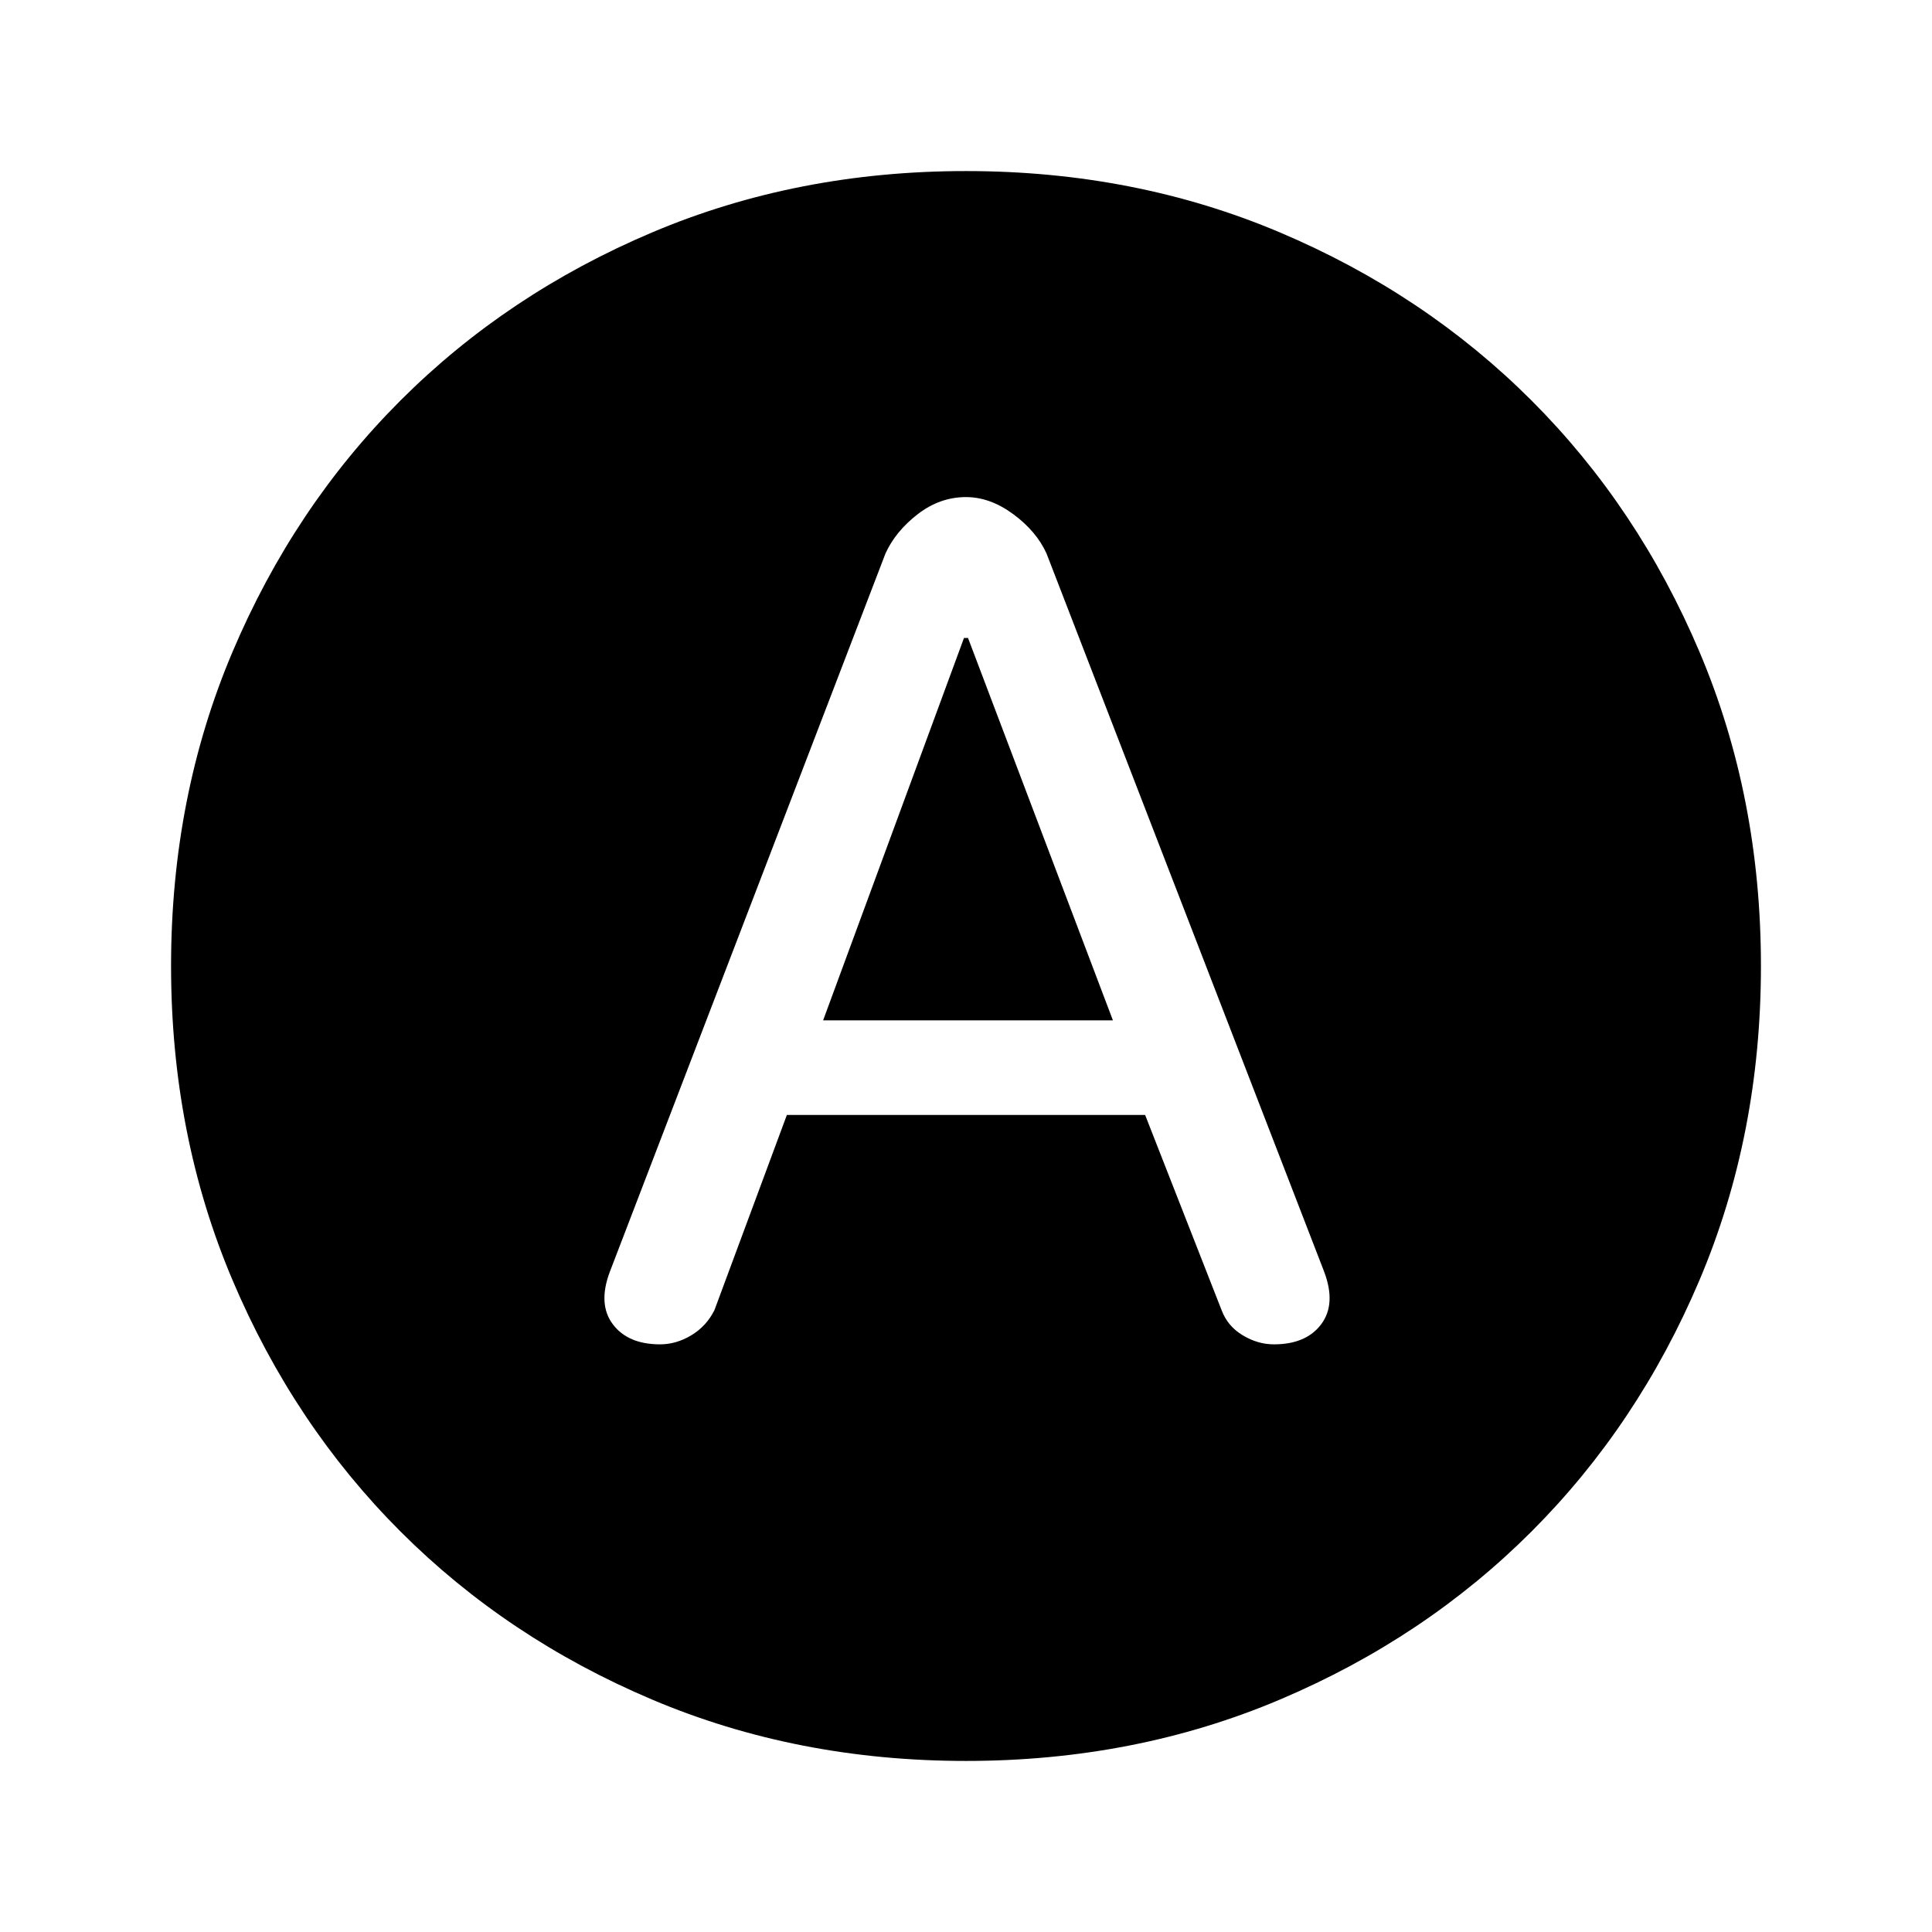 <svg xmlns="http://www.w3.org/2000/svg" height="48" width="48"><path d="M16.4 33.4q.4 0 .775-.225t.575-.625l1.8-4.85h8.9l1.9 4.85q.15.4.525.625.375.225.775.225.8 0 1.175-.5t.075-1.3L26 13.75q-.25-.55-.825-.975Q24.6 12.35 24 12.35q-.65 0-1.2.425-.55.425-.8.975L15.15 31.6q-.3.8.075 1.3t1.175.5Zm4.05-8.05 3.5-9.5h.1l3.6 9.5ZM24 43.75q-4.2 0-7.8-1.525-3.6-1.525-6.25-4.175T5.775 31.8Q4.25 28.2 4.25 24q0-4.2 1.525-7.8Q7.3 12.6 9.95 9.95t6.25-4.175Q19.8 4.25 24 4.25q4.2 0 7.8 1.525Q35.4 7.3 38.05 9.95t4.175 6.25q1.525 3.6 1.525 7.8 0 4.2-1.525 7.8-1.525 3.6-4.175 6.25t-6.25 4.175Q28.2 43.75 24 43.75Z"/></svg>